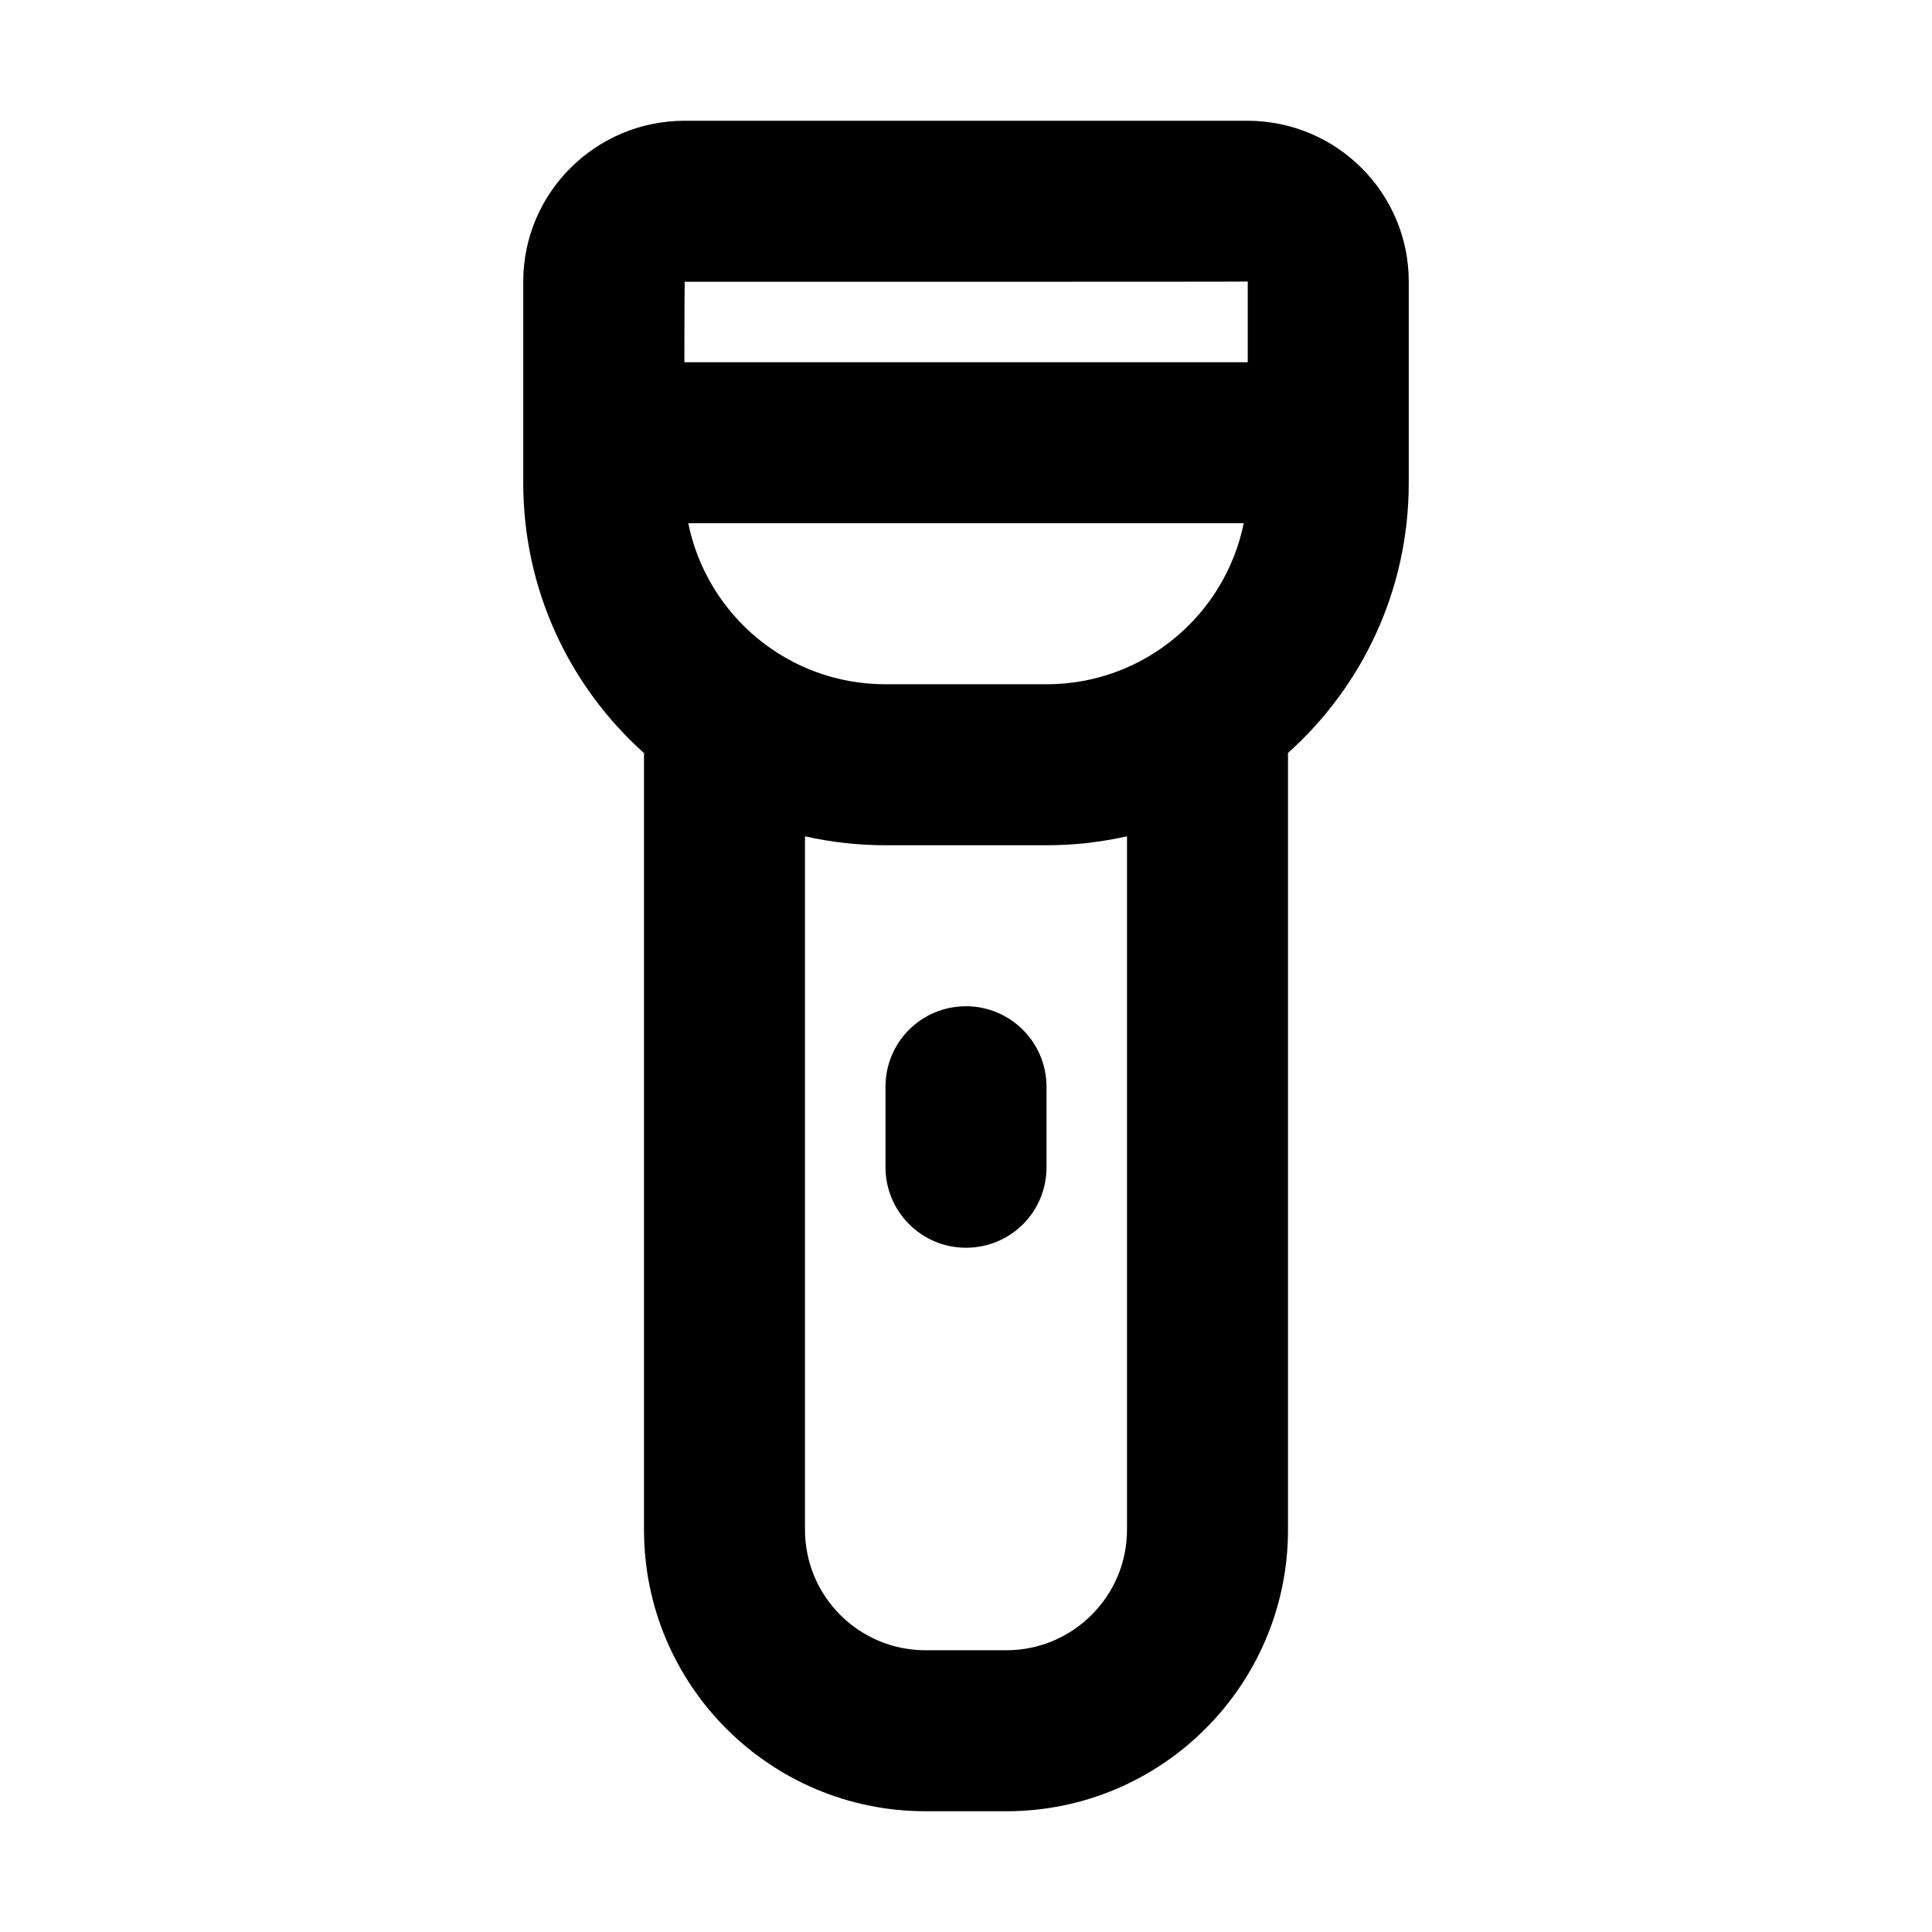 <?xml version="1.0" encoding="UTF-8"?>
<svg width="48px" height="48px" viewBox="0 0 48 48" version="1.1" xmlns="http://www.w3.org/2000/svg" xmlns:xlink="http://www.w3.org/1999/xlink">
    <!-- Generator: Sketch 43.2 (39069) - http://www.bohemiancoding.com/sketch -->
    <title>theicons.co/svg/tech-27</title>
    <desc>Created with Sketch.</desc>
    <defs></defs>
    <g id="The-Icons" stroke="none" stroke-width="1" fill="none" fill-rule="evenodd">
        <path d="M32,38.007 C32,41.869 28.858,45 25.005,45 L22.995,45 C19.132,45 16,41.87 16,38.007 L16,18.71 C14.159,17.062 13,14.667 13,12 L13,6.995 C13,4.789 14.8,3 17.01,3 L30.99,3 C33.205,3 35,4.792 35,6.995 L35,12 C35,14.665 33.84,17.059 32,18.707 L32,38.007 Z M26.004,21 L21.996,21 C21.31,21 20.642,20.923 20,20.778 L20,38.007 C20,39.66 21.34,41 22.995,41 L25.005,41 C26.654,41 28,39.655 28,38.007 L28,20.777 C27.358,20.923 26.69,21 26.004,21 Z M31,9 L31,6.995 C31,7.003 17.01,7 17.01,7 C17.007,7 17.005,7.937 17.003,9 L31,9 Z M17.1,13 C17.563,15.283 19.579,17 21.996,17 L26.004,17 C28.417,17 30.436,15.281 30.9,13 L17.1,13 Z M22,26.998 C22,25.894 22.888,25 24,25 C25.105,25 26,25.898 26,26.998 L26,29.002 C26,30.106 25.112,31 24,31 C22.895,31 22,30.102 22,29.002 L22,26.998 Z" id="Combined-Shape" fill="#000000"></path>
    </g>
</svg>